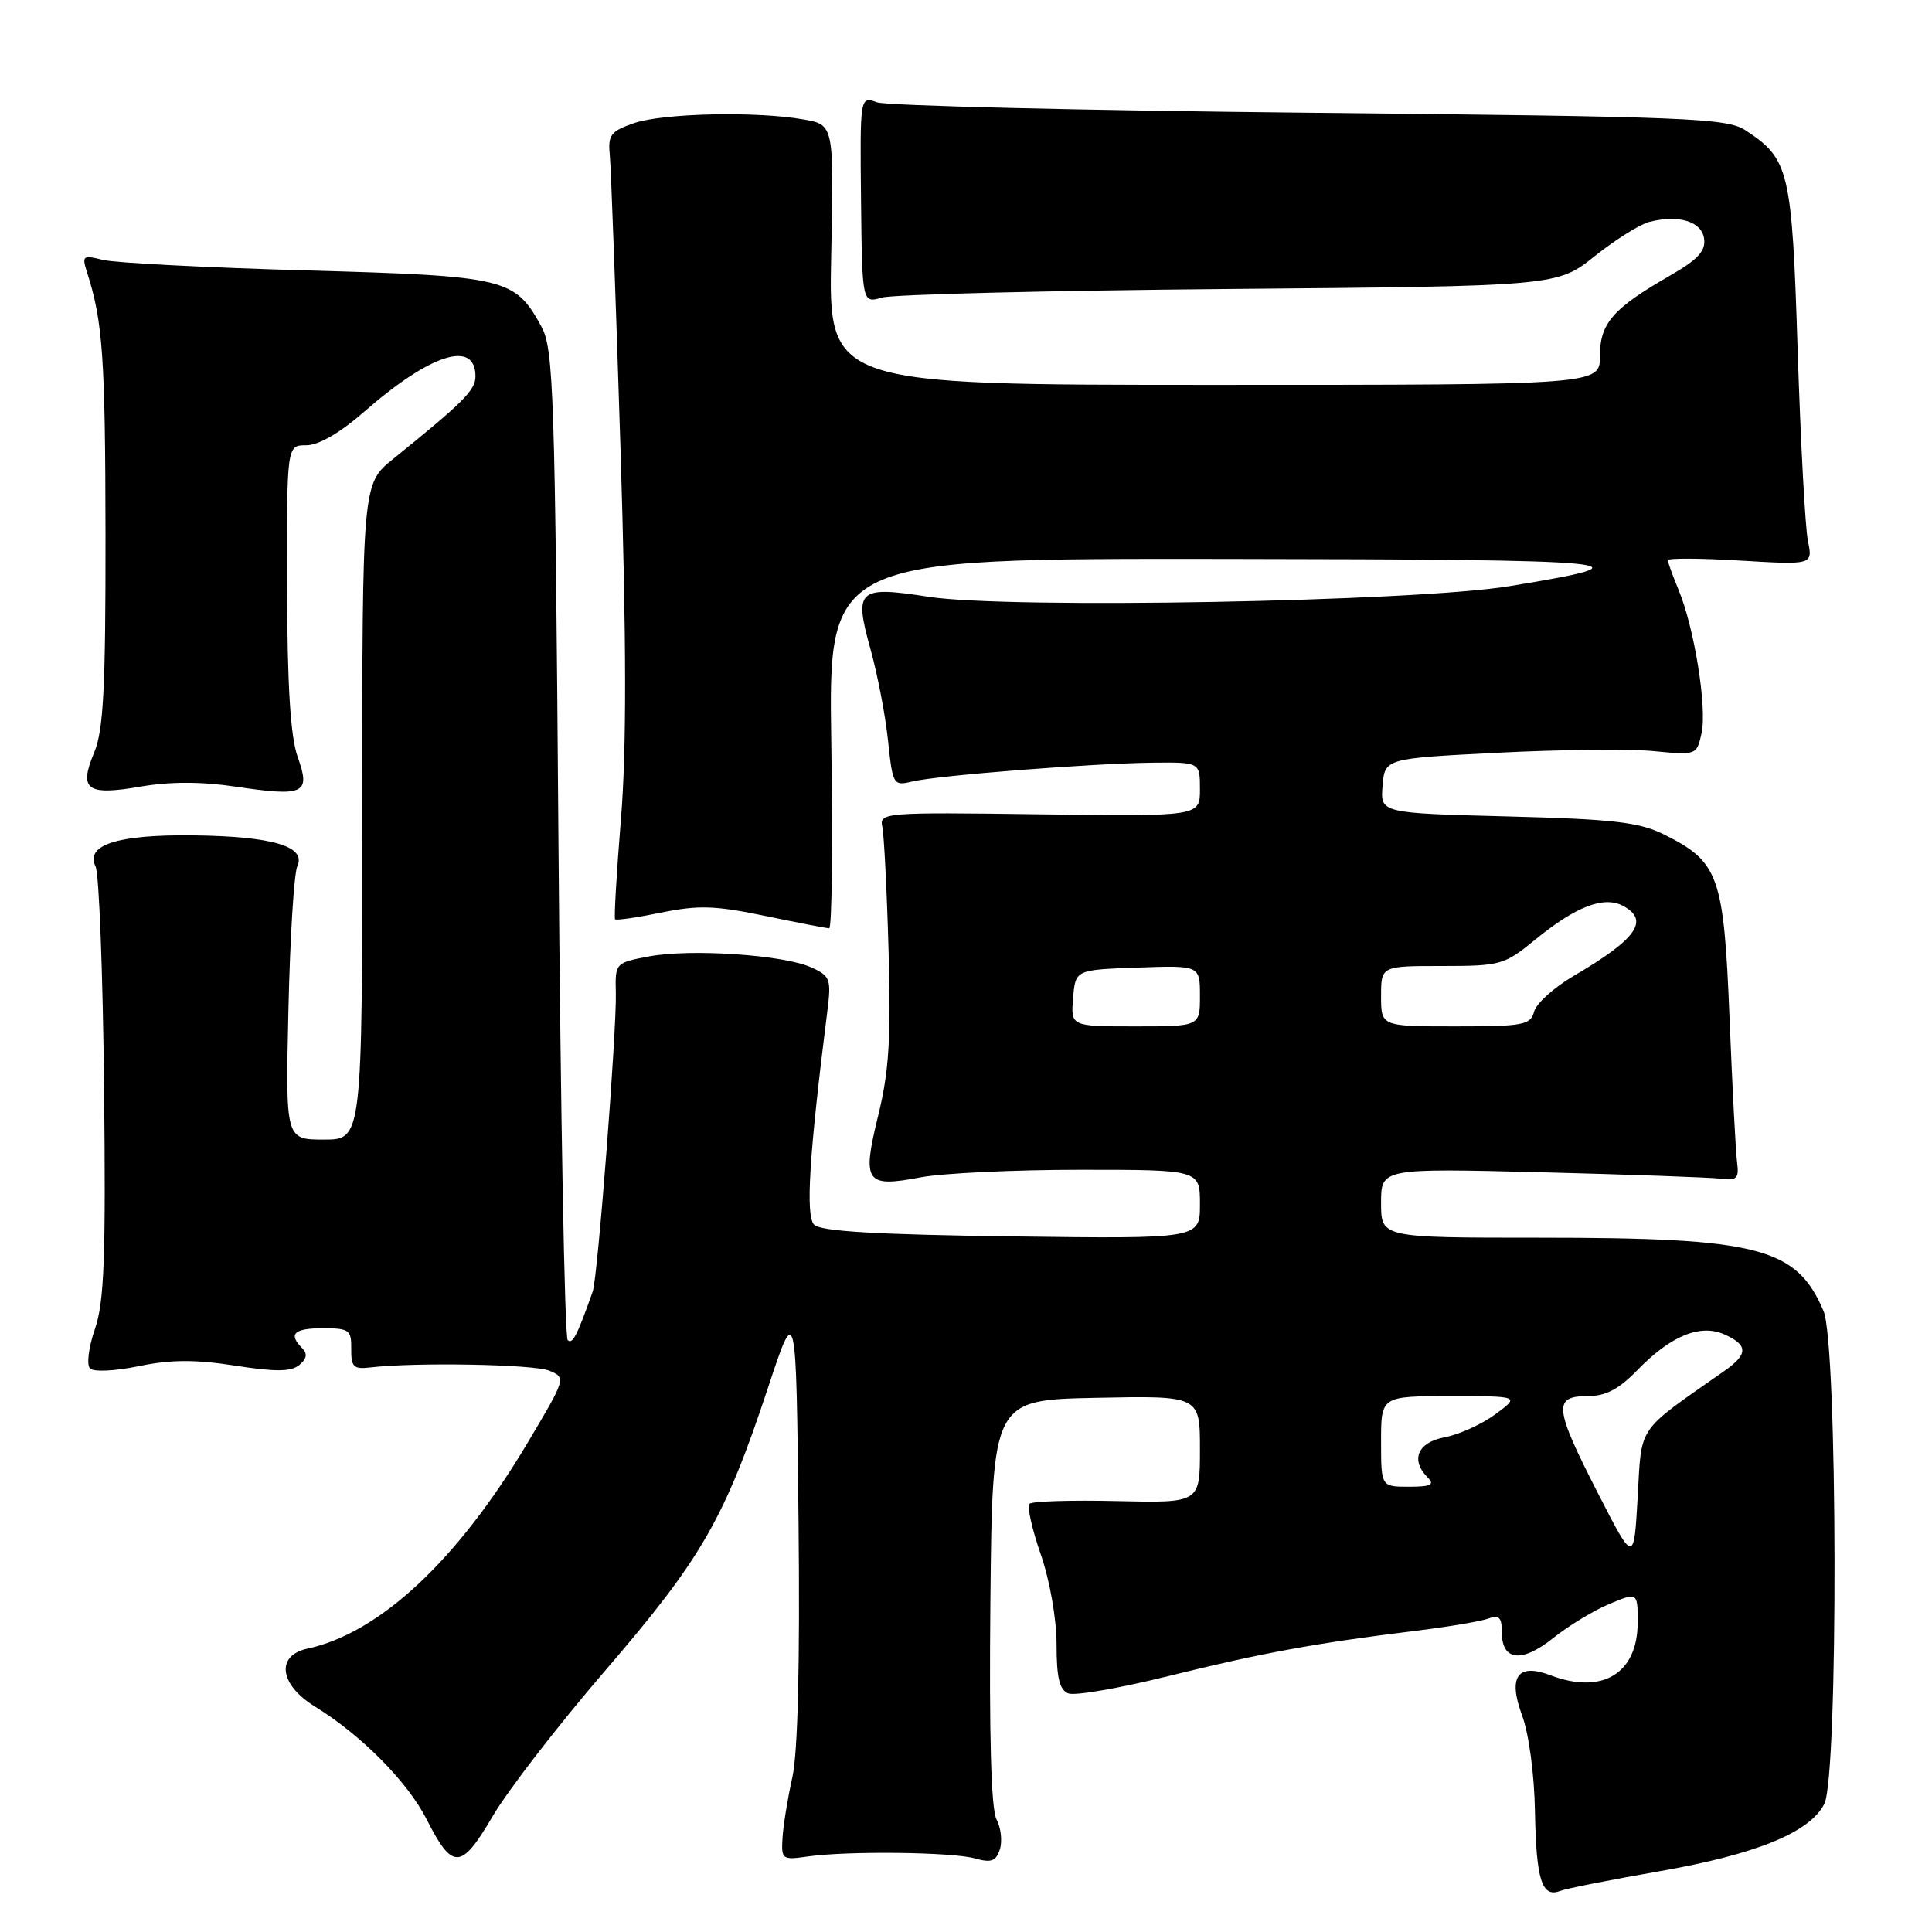 <?xml version="1.0" encoding="UTF-8" standalone="no"?>
<!DOCTYPE svg PUBLIC "-//W3C//DTD SVG 1.1//EN" "http://www.w3.org/Graphics/SVG/1.1/DTD/svg11.dtd" >
<svg xmlns="http://www.w3.org/2000/svg" xmlns:xlink="http://www.w3.org/1999/xlink" version="1.1" viewBox="0 0 256 256">
 <g >
 <path fill="currentColor"
d=" M 219.84 247.96 C 232.74 245.71 239.86 242.79 241.74 239.00 C 243.60 235.23 243.50 178.12 241.63 173.72 C 238.03 165.28 233.06 164.00 203.86 164.00 C 183.00 164.00 183.00 164.00 183.00 159.40 C 183.00 154.80 183.00 154.80 204.25 155.33 C 215.94 155.63 226.62 156.01 228.00 156.18 C 230.15 156.46 230.45 156.15 230.17 154.00 C 229.99 152.62 229.54 143.99 229.17 134.82 C 228.41 116.01 227.76 114.18 220.46 110.56 C 217.19 108.94 213.77 108.54 199.72 108.18 C 182.89 107.74 182.89 107.74 183.20 104.12 C 183.50 100.50 183.50 100.50 198.50 99.74 C 206.75 99.32 216.05 99.22 219.16 99.53 C 224.78 100.08 224.83 100.06 225.47 97.13 C 226.21 93.75 224.50 83.14 222.41 78.14 C 221.64 76.28 221.00 74.52 221.00 74.23 C 221.00 73.94 225.32 73.96 230.60 74.28 C 240.21 74.85 240.21 74.85 239.56 71.68 C 239.20 69.93 238.59 58.58 238.20 46.45 C 237.44 22.54 237.09 21.07 231.28 17.26 C 228.82 15.65 223.88 15.45 173.55 14.94 C 143.27 14.63 117.48 14.01 116.22 13.56 C 113.95 12.75 113.95 12.75 114.09 26.47 C 114.24 40.19 114.24 40.19 116.87 39.43 C 118.32 39.01 139.03 38.50 162.91 38.29 C 206.32 37.92 206.32 37.92 211.31 33.94 C 214.06 31.75 217.32 29.71 218.55 29.40 C 222.47 28.42 225.48 29.34 225.80 31.62 C 226.04 33.25 224.98 34.39 221.30 36.51 C 213.70 40.88 212.00 42.83 212.00 47.17 C 212.00 51.00 212.00 51.00 160.89 51.00 C 109.77 51.00 109.77 51.00 110.14 33.77 C 110.50 16.54 110.50 16.54 106.50 15.83 C 100.25 14.72 87.86 14.99 84.00 16.32 C 80.93 17.38 80.54 17.89 80.80 20.51 C 80.96 22.16 81.60 39.70 82.22 59.50 C 83.01 85.14 83.03 99.24 82.28 108.50 C 81.70 115.65 81.35 121.64 81.50 121.81 C 81.66 121.98 84.42 121.58 87.64 120.92 C 92.54 119.92 94.78 119.99 101.36 121.36 C 105.68 122.26 109.51 123.00 109.87 123.00 C 110.23 123.00 110.36 111.98 110.15 98.50 C 109.77 74.00 109.77 74.00 162.14 74.06 C 216.20 74.13 219.68 74.46 200.00 77.67 C 187.42 79.73 133.58 80.71 123.06 79.08 C 113.66 77.62 113.14 78.09 115.35 86.04 C 116.28 89.39 117.33 94.84 117.67 98.15 C 118.29 104.02 118.37 104.16 120.90 103.55 C 124.27 102.74 144.71 101.15 152.75 101.06 C 159.00 101.00 159.00 101.00 159.00 104.59 C 159.00 108.18 159.00 108.18 137.75 107.90 C 117.15 107.62 116.51 107.67 116.91 109.56 C 117.14 110.63 117.52 118.03 117.74 126.00 C 118.07 137.58 117.80 141.96 116.38 147.75 C 114.19 156.68 114.67 157.39 121.95 156.01 C 124.88 155.45 134.41 155.00 143.14 155.00 C 159.00 155.00 159.00 155.00 159.00 159.58 C 159.00 164.15 159.00 164.15 134.05 163.83 C 116.16 163.59 108.75 163.16 107.88 162.28 C 106.72 161.12 107.21 153.11 109.63 133.96 C 110.16 129.75 110.01 129.32 107.51 128.19 C 103.86 126.52 91.53 125.69 86.00 126.73 C 81.54 127.57 81.50 127.61 81.60 131.54 C 81.73 136.49 79.20 169.28 78.54 171.13 C 76.46 177.01 75.85 178.19 75.22 177.56 C 74.82 177.16 74.28 147.51 74.00 111.67 C 73.54 51.77 73.36 46.24 71.73 43.26 C 68.22 36.84 67.09 36.57 40.55 35.83 C 27.32 35.46 15.21 34.83 13.64 34.44 C 10.97 33.77 10.83 33.88 11.54 36.11 C 13.62 42.58 13.95 47.37 13.98 70.78 C 14.00 91.20 13.71 96.77 12.48 99.71 C 10.41 104.66 11.50 105.46 18.63 104.23 C 22.51 103.56 26.68 103.56 31.19 104.23 C 40.33 105.59 41.19 105.18 39.45 100.32 C 38.49 97.63 38.07 90.93 38.04 77.75 C 38.00 59.00 38.00 59.00 40.59 59.00 C 42.22 59.00 45.04 57.37 48.23 54.58 C 57.03 46.88 63.00 44.97 63.00 49.87 C 63.00 51.70 61.43 53.27 52.10 60.81 C 48.00 64.11 48.00 64.11 48.00 107.56 C 48.00 151.00 48.00 151.00 42.92 151.00 C 37.83 151.00 37.83 151.00 38.22 133.75 C 38.43 124.26 38.96 115.72 39.40 114.76 C 40.61 112.14 36.05 110.81 25.50 110.69 C 15.52 110.58 11.26 111.96 12.67 114.83 C 13.12 115.75 13.63 128.92 13.79 144.11 C 14.03 166.69 13.81 172.51 12.58 176.09 C 11.74 178.53 11.45 180.85 11.93 181.33 C 12.41 181.81 15.28 181.67 18.41 181.02 C 22.60 180.15 25.85 180.13 31.13 180.95 C 36.51 181.79 38.58 181.77 39.66 180.87 C 40.65 180.05 40.77 179.37 40.04 178.64 C 38.16 176.76 38.95 176.00 42.79 176.00 C 46.27 176.00 46.58 176.23 46.54 178.75 C 46.51 181.10 46.86 181.46 49.00 181.20 C 54.96 180.49 70.69 180.77 72.77 181.62 C 75.03 182.55 75.01 182.62 69.84 191.29 C 60.62 206.76 50.30 216.39 40.75 218.45 C 36.51 219.36 37.01 223.23 41.75 226.14 C 47.89 229.92 54.02 236.11 56.54 241.09 C 59.97 247.85 61.11 247.79 65.28 240.66 C 67.26 237.27 74.03 228.51 80.33 221.20 C 92.99 206.48 96.03 201.19 101.75 183.93 C 105.50 172.58 105.50 172.58 105.81 201.54 C 106.01 220.38 105.72 232.25 104.99 235.50 C 104.38 238.25 103.79 241.85 103.69 243.50 C 103.51 246.38 103.64 246.48 107.00 246.00 C 112.29 245.24 126.15 245.40 129.18 246.25 C 131.35 246.86 131.98 246.63 132.49 245.04 C 132.83 243.96 132.63 242.17 132.04 241.07 C 131.33 239.75 131.06 229.93 131.23 212.29 C 131.50 185.50 131.50 185.50 145.25 185.22 C 159.00 184.94 159.00 184.94 159.00 192.05 C 159.00 199.15 159.00 199.15 148.01 198.90 C 141.97 198.76 136.75 198.92 136.41 199.26 C 136.07 199.59 136.74 202.60 137.90 205.94 C 139.11 209.43 140.00 214.51 140.00 217.90 C 140.00 222.33 140.39 223.94 141.57 224.39 C 142.44 224.72 148.40 223.69 154.82 222.09 C 167.16 219.03 174.44 217.70 187.52 216.10 C 191.93 215.56 196.32 214.82 197.27 214.45 C 198.63 213.93 199.00 214.33 199.00 216.29 C 199.00 220.09 201.65 220.38 205.82 217.04 C 207.84 215.42 211.19 213.39 213.25 212.53 C 217.00 210.97 217.00 210.97 217.00 214.99 C 217.00 221.75 212.30 224.59 205.44 221.98 C 201.08 220.32 199.78 222.17 201.69 227.32 C 202.58 229.71 203.31 235.13 203.39 240.00 C 203.55 249.05 204.30 251.48 206.69 250.57 C 207.50 250.25 213.42 249.08 219.84 247.96 Z  M 211.72 197.83 C 205.95 186.56 205.78 185.00 210.30 185.00 C 212.75 185.00 214.47 184.11 216.94 181.57 C 221.38 176.98 225.33 175.37 228.55 176.84 C 231.67 178.26 231.64 179.46 228.43 181.70 C 216.75 189.88 217.55 188.71 217.00 198.38 C 216.50 207.16 216.50 207.16 211.72 197.83 Z  M 183.00 191.00 C 183.00 185.00 183.00 185.00 192.19 185.00 C 201.39 185.00 201.39 185.00 198.14 187.40 C 196.35 188.72 193.33 190.09 191.44 190.44 C 187.83 191.12 186.85 193.45 189.20 195.80 C 190.13 196.73 189.58 197.00 186.70 197.00 C 183.00 197.00 183.00 197.00 183.00 191.00 Z  M 142.19 132.25 C 142.50 128.50 142.50 128.50 150.75 128.21 C 159.00 127.92 159.00 127.92 159.00 131.96 C 159.00 136.00 159.00 136.00 150.44 136.00 C 141.88 136.00 141.88 136.00 142.19 132.25 Z  M 183.00 132.00 C 183.00 128.00 183.00 128.00 191.08 128.00 C 198.81 128.00 199.35 127.85 203.36 124.56 C 208.79 120.11 212.52 118.67 215.07 120.04 C 218.62 121.94 216.87 124.43 208.56 129.29 C 205.94 130.82 203.56 132.96 203.28 134.04 C 202.81 135.82 201.86 136.00 192.88 136.00 C 183.00 136.00 183.00 136.00 183.00 132.00 Z "/>
</g>
</svg>